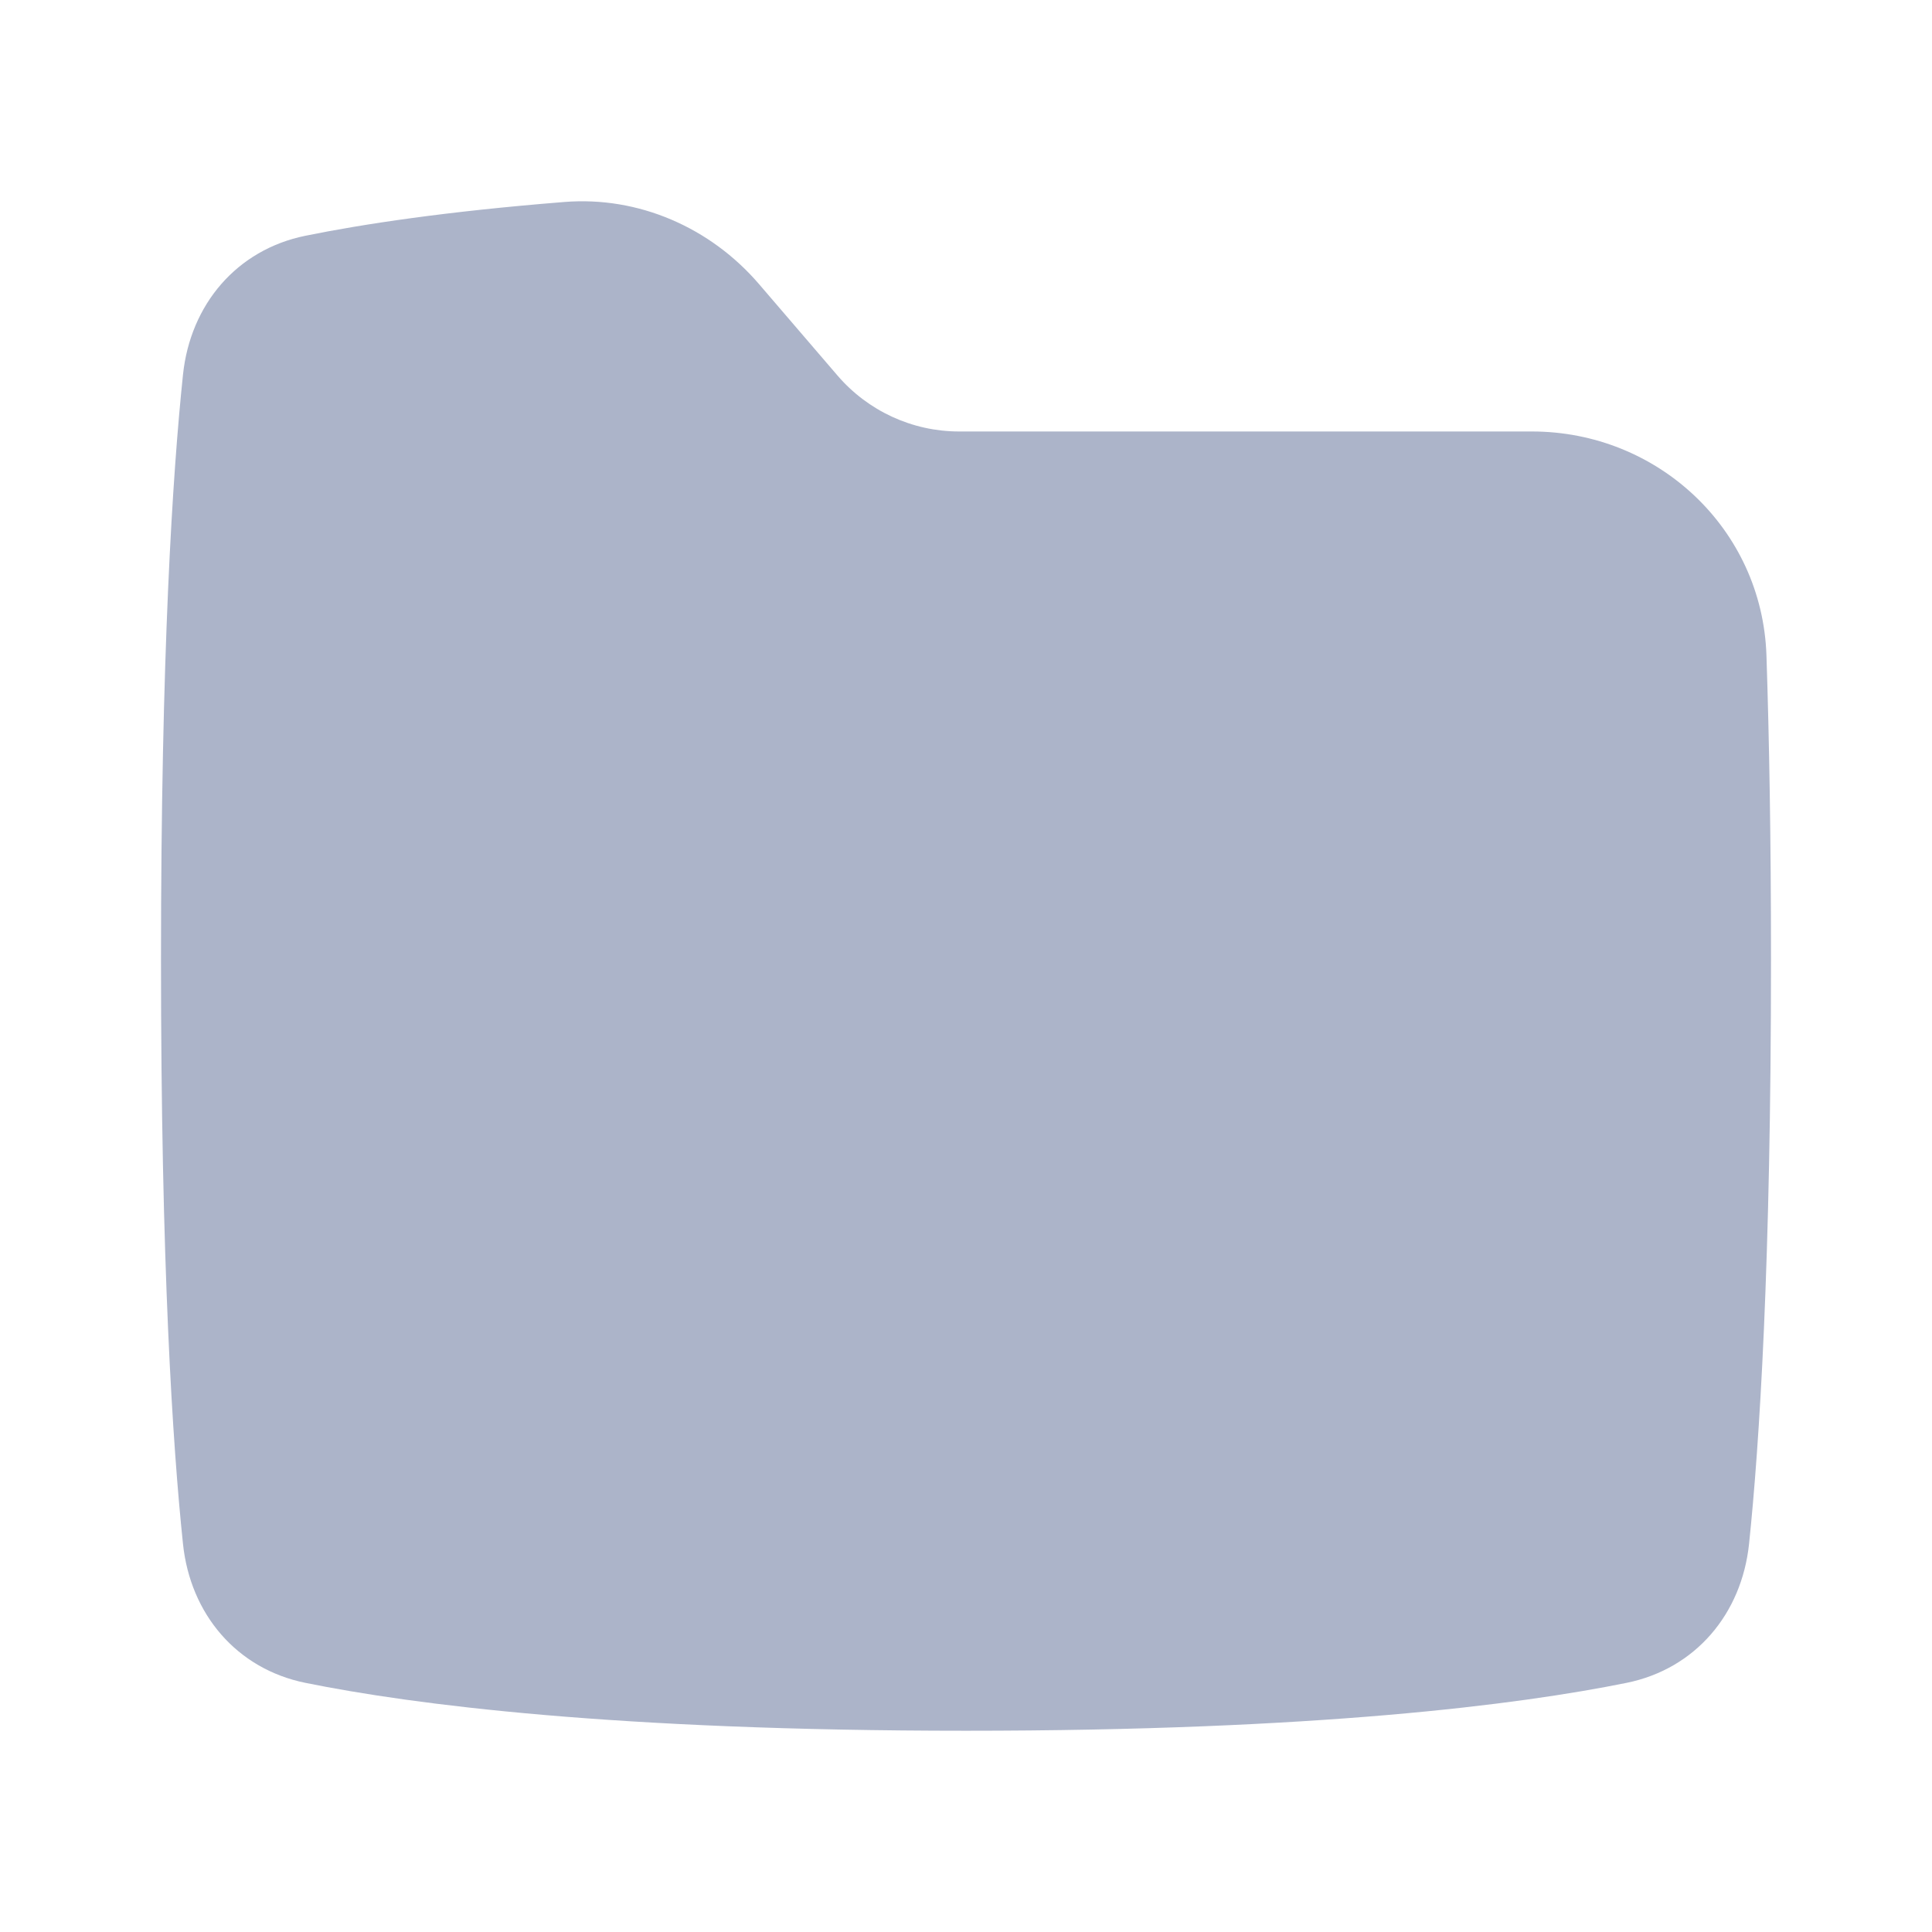 <!-- Copyright © Ewsgit 2022. -->
<!-- Licensed under the MIT License - https://ewsgit.github.io/devdash/copyright -->

<svg xmlns="http://www.w3.org/2000/svg" width="48" height="48" fill="none" viewBox="0 0 48 48"><path fill="#ACB4C9" d="M14.024 5.018C15.864 4.871 17.651 5.652 18.859 7.06L20.804 9.326C21.563 10.211 22.667 10.72 23.828 10.72H38.06C41.182 10.72 43.782 13.136 43.887 16.284C43.956 18.365 44 20.858 44 23.834C44 31.429 43.713 35.882 43.455 38.355C43.272 40.102 42.118 41.464 40.412 41.81C37.738 42.352 32.719 43 24 43C15.281 43 10.262 42.352 7.588 41.81C5.881 41.464 4.728 40.102 4.546 38.355C4.287 35.882 4 31.429 4 23.834C4 16.238 4.287 11.785 4.546 9.312C4.728 7.565 5.883 6.203 7.59 5.857C9.008 5.569 11.086 5.252 14.024 5.018Z"/></svg>